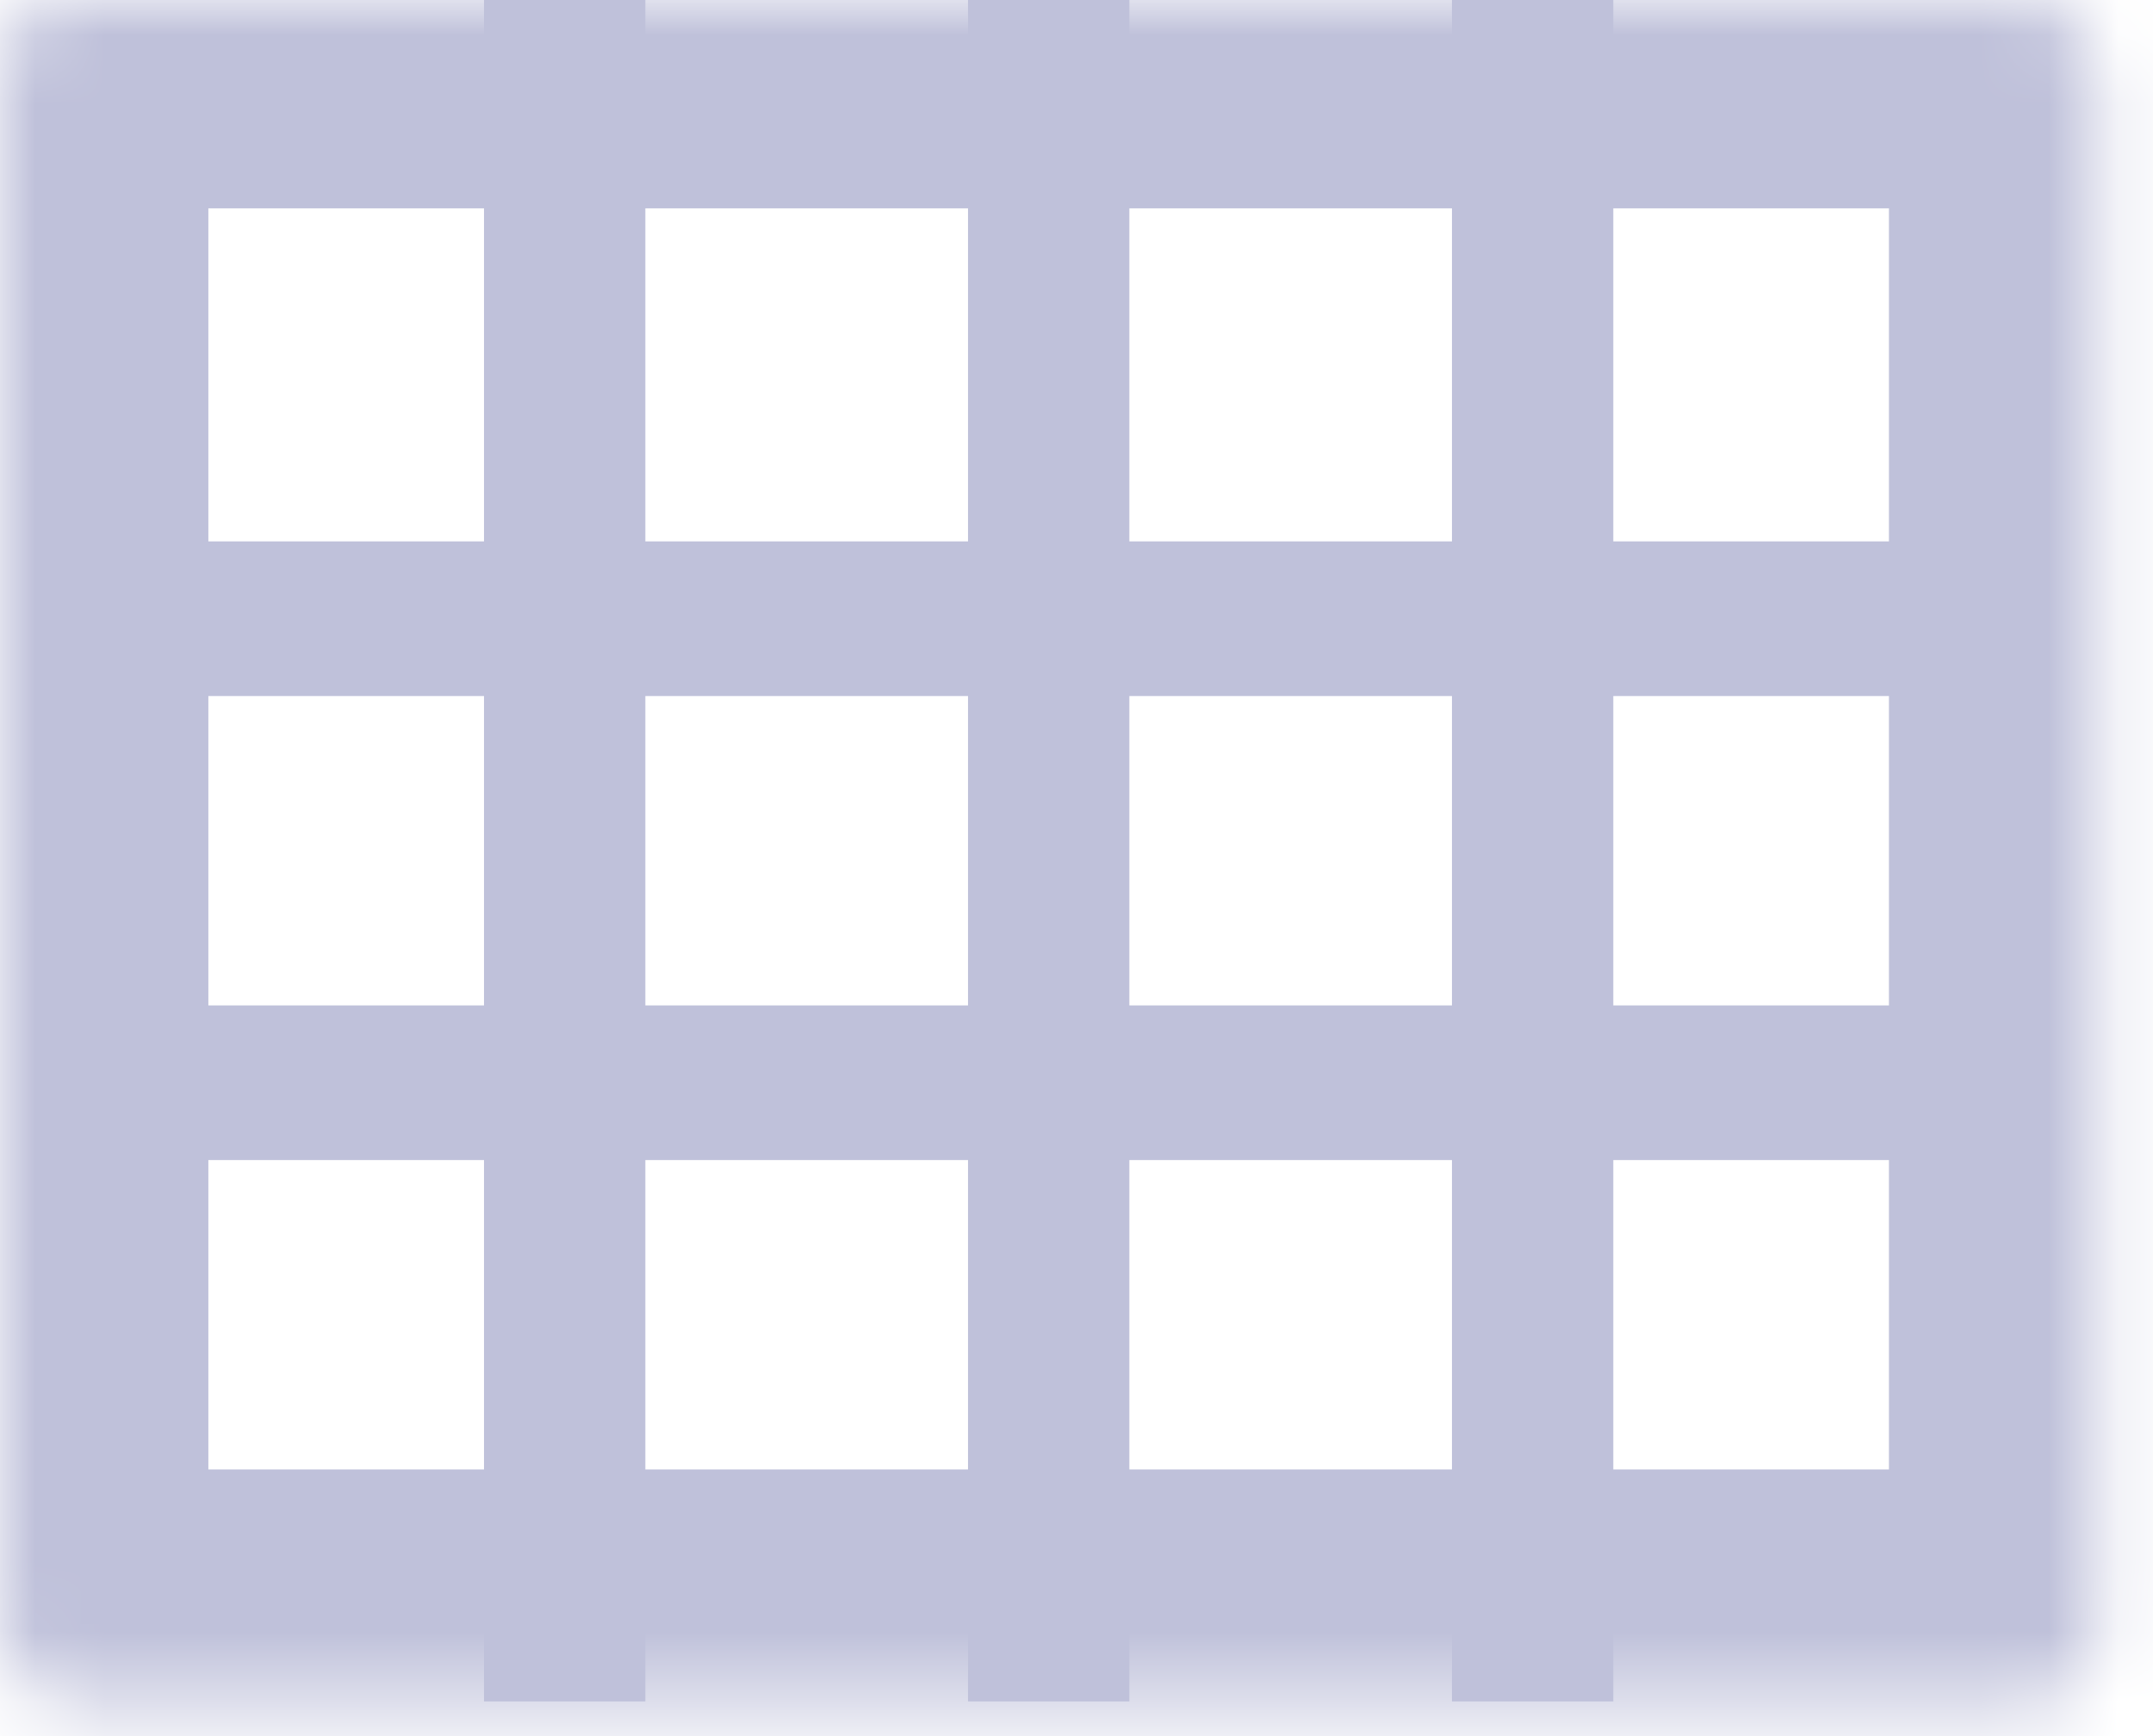 <svg width="31" height="25" viewBox="0 0 31 25" fill="none" xmlns="http://www.w3.org/2000/svg">
<mask id="path-1-inside-1" fill="white">
<rect width="30.198" height="24.5" rx="1"/>
</mask>
<rect width="30.198" height="24.5" rx="1" stroke="#BFC1DA" stroke-width="6" mask="url(#path-1-inside-1)"/>
<rect x="6.969" width="2.323" height="24.5" fill="#BFC1DA"/>
<rect x="1.162" y="10.023" width="2.227" height="27.875" transform="rotate(-90 1.162 10.023)" fill="#BFC1DA"/>
<rect x="1.162" y="16.705" width="2.227" height="27.875" transform="rotate(-90 1.162 16.705)" fill="#BFC1DA"/>
<rect x="1.162" y="23.387" width="2.227" height="27.875" transform="rotate(-90 1.162 23.387)" fill="#BFC1DA"/>
<rect x="13.938" width="2.323" height="24.5" fill="#BFC1DA"/>
<rect x="20.906" width="2.323" height="24.5" fill="#BFC1DA"/>
</svg>
